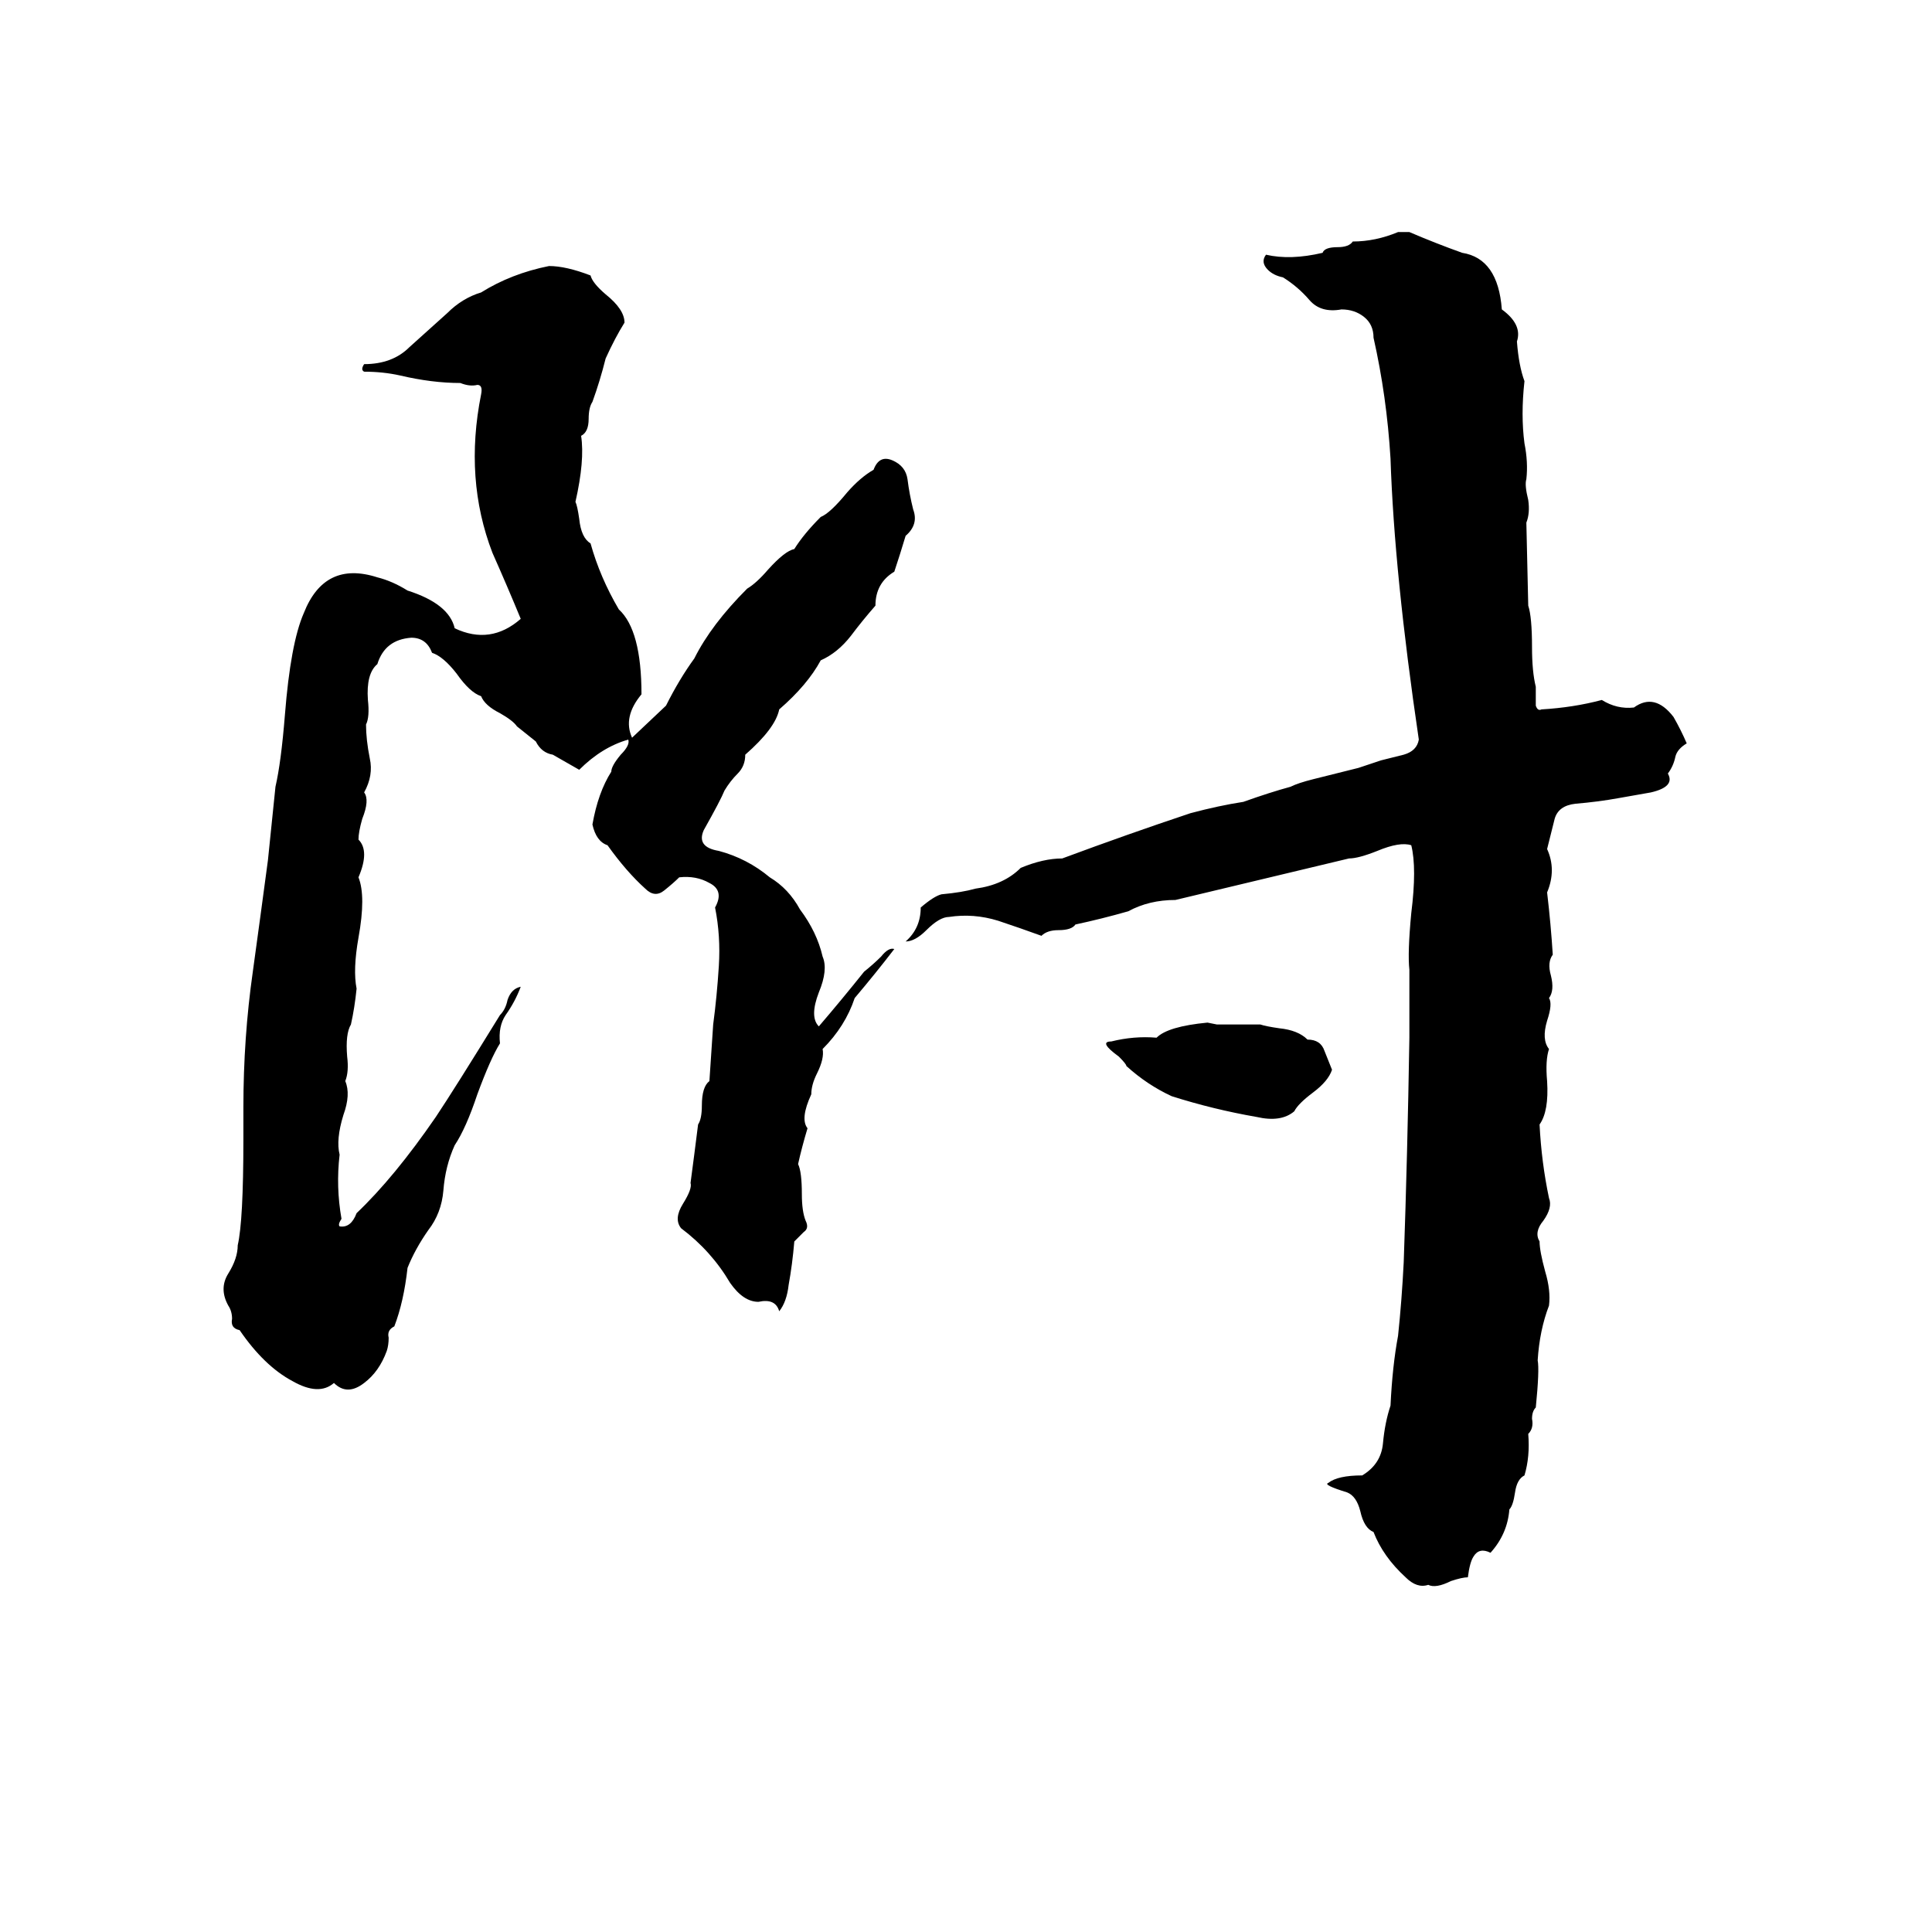 <svg xmlns="http://www.w3.org/2000/svg" viewBox="0 -800 1024 1024">
	<path fill="#000000" d="M741 -677H747Q761 -671 775 -666Q794 -663 796 -636Q807 -628 804 -619Q805 -606 808 -598Q806 -580 808 -565Q810 -555 809 -546Q808 -543 810 -535Q811 -528 809 -523L810 -479Q812 -473 812 -457Q812 -444 814 -436Q814 -432 814 -426Q815 -423 817 -424Q834 -425 849 -429Q857 -424 866 -425Q877 -433 887 -420Q891 -413 894 -406Q889 -403 888 -399Q887 -394 884 -390Q888 -383 875 -380L858 -377Q847 -375 835 -374Q826 -373 824 -366Q822 -358 820 -350Q825 -339 820 -327Q822 -310 823 -294Q820 -290 822 -283Q824 -275 821 -271Q823 -268 820 -259Q817 -249 821 -244Q819 -238 820 -227Q821 -211 816 -204Q817 -184 821 -165Q823 -160 818 -153Q813 -147 816 -142Q816 -137 819 -126Q822 -116 821 -108Q816 -95 815 -79Q816 -74 814 -54Q812 -52 812 -48Q813 -43 810 -40Q811 -28 808 -18Q804 -16 803 -9Q802 -2 800 0Q799 13 790 23Q784 20 781 25Q779 28 778 36Q775 36 769 38Q761 42 757 40Q751 42 745 36Q733 25 728 12Q723 10 721 1Q719 -7 714 -9Q701 -13 704 -14Q709 -18 722 -18Q732 -24 733 -35Q734 -46 737 -55Q738 -76 741 -92Q743 -111 744 -131Q746 -188 747 -250V-286Q746 -295 748 -316Q751 -340 748 -352Q742 -354 730 -349Q720 -345 715 -345Q669 -334 623 -323Q609 -323 598 -317Q584 -313 570 -310Q568 -307 561 -307Q555 -307 552 -304Q541 -308 529 -312Q516 -316 503 -314Q498 -314 491 -307Q485 -301 480 -301Q488 -308 488 -319Q495 -325 499 -326Q510 -327 517 -329Q532 -331 541 -340Q553 -345 563 -345Q598 -358 631 -369Q646 -373 659 -375Q673 -380 684 -383Q688 -385 696 -387L720 -393Q726 -395 732 -397Q736 -398 744 -400Q751 -402 752 -408Q739 -496 737 -557Q735 -590 728 -621Q728 -628 723 -632Q718 -636 711 -636Q700 -634 694 -641Q688 -648 680 -653Q675 -654 672 -657Q668 -661 671 -665Q684 -662 701 -666Q702 -669 709 -669Q715 -669 717 -672Q729 -672 741 -677ZM291 -659Q300 -659 313 -654Q314 -650 321 -644Q331 -636 331 -629Q326 -621 321 -610Q318 -598 314 -587Q312 -584 312 -578Q312 -571 308 -569Q310 -556 305 -534Q306 -532 307 -525Q308 -515 313 -512Q318 -494 328 -477Q340 -466 340 -432Q330 -420 335 -409L353 -426Q360 -440 368 -451Q377 -469 396 -488Q401 -491 407 -498Q416 -508 421 -509Q426 -517 435 -526Q440 -528 449 -539Q456 -547 463 -551Q466 -559 473 -556Q480 -553 481 -546Q482 -538 484 -530Q487 -522 480 -516Q477 -506 474 -497Q464 -491 464 -479Q457 -471 451 -463Q444 -454 435 -450Q428 -437 413 -424Q411 -414 395 -400Q395 -394 391 -390Q387 -386 384 -381Q382 -376 373 -360Q369 -351 381 -349Q396 -345 408 -335Q418 -329 424 -318Q433 -306 436 -293Q439 -286 434 -274Q429 -261 434 -256Q446 -270 458 -285Q463 -289 467 -293Q471 -298 474 -297Q464 -284 453 -271Q448 -256 436 -244Q437 -239 433 -231Q430 -225 430 -220Q424 -207 428 -202Q425 -192 423 -183Q425 -179 425 -167Q425 -158 427 -153Q429 -149 426 -147Q423 -144 421 -142Q420 -130 418 -119Q417 -110 413 -105Q411 -112 402 -110Q394 -110 387 -120Q377 -137 361 -149Q357 -154 362 -162Q367 -170 366 -173Q368 -188 370 -204Q372 -207 372 -214Q372 -224 376 -227Q377 -242 378 -257Q380 -272 381 -288Q382 -304 379 -319Q384 -328 376 -332Q369 -336 360 -335Q357 -332 352 -328Q347 -324 342 -329Q332 -338 322 -352Q316 -354 314 -363Q317 -380 324 -391Q324 -394 329 -400Q334 -405 333 -408Q319 -404 307 -392Q300 -396 293 -400Q287 -401 284 -407Q279 -411 274 -415Q272 -418 265 -422Q257 -426 255 -431Q249 -433 242 -443Q235 -452 229 -454Q226 -462 218 -462Q204 -461 200 -448Q194 -443 195 -429Q196 -420 194 -416Q194 -408 196 -398Q198 -389 193 -380Q196 -376 192 -366Q190 -359 190 -355Q196 -349 190 -335Q194 -325 190 -303Q187 -286 189 -276Q188 -266 186 -257Q183 -252 184 -240Q185 -232 183 -227Q186 -220 182 -209Q178 -196 180 -188Q178 -171 181 -154Q179 -151 180 -150Q186 -149 189 -157Q209 -176 231 -208Q241 -223 265 -262Q268 -265 269 -270Q271 -276 276 -277Q273 -269 268 -262Q264 -256 265 -247Q260 -239 253 -220Q247 -202 241 -193Q236 -182 235 -169Q234 -157 227 -148Q220 -138 216 -128Q214 -110 209 -97Q205 -95 206 -91Q206 -87 205 -84Q201 -73 193 -67Q184 -60 177 -67Q169 -60 155 -68Q140 -76 127 -95Q122 -96 123 -101Q123 -105 121 -108Q116 -117 121 -125Q126 -133 126 -140Q129 -153 129 -196Q129 -204 129 -213Q129 -250 134 -285Q138 -314 142 -344Q144 -363 146 -383Q149 -396 151 -421Q154 -459 161 -475Q172 -503 200 -494Q208 -492 216 -487Q238 -480 241 -467Q260 -458 276 -472Q269 -489 261 -507Q246 -546 255 -591Q256 -596 253 -596Q249 -595 244 -597Q229 -597 212 -601Q203 -603 193 -603Q191 -604 193 -607Q208 -607 217 -616Q227 -625 237 -634Q245 -642 255 -645Q271 -655 291 -659ZM640 -258L645 -257Q657 -257 668 -257Q671 -256 678 -255Q688 -254 693 -249Q700 -249 702 -243Q704 -238 706 -233Q704 -227 696 -221Q688 -215 686 -211Q679 -205 666 -208Q643 -212 621 -219Q608 -225 597 -235Q597 -236 593 -240Q582 -248 589 -248Q601 -251 613 -250Q619 -256 640 -258Z"/>
</svg>
